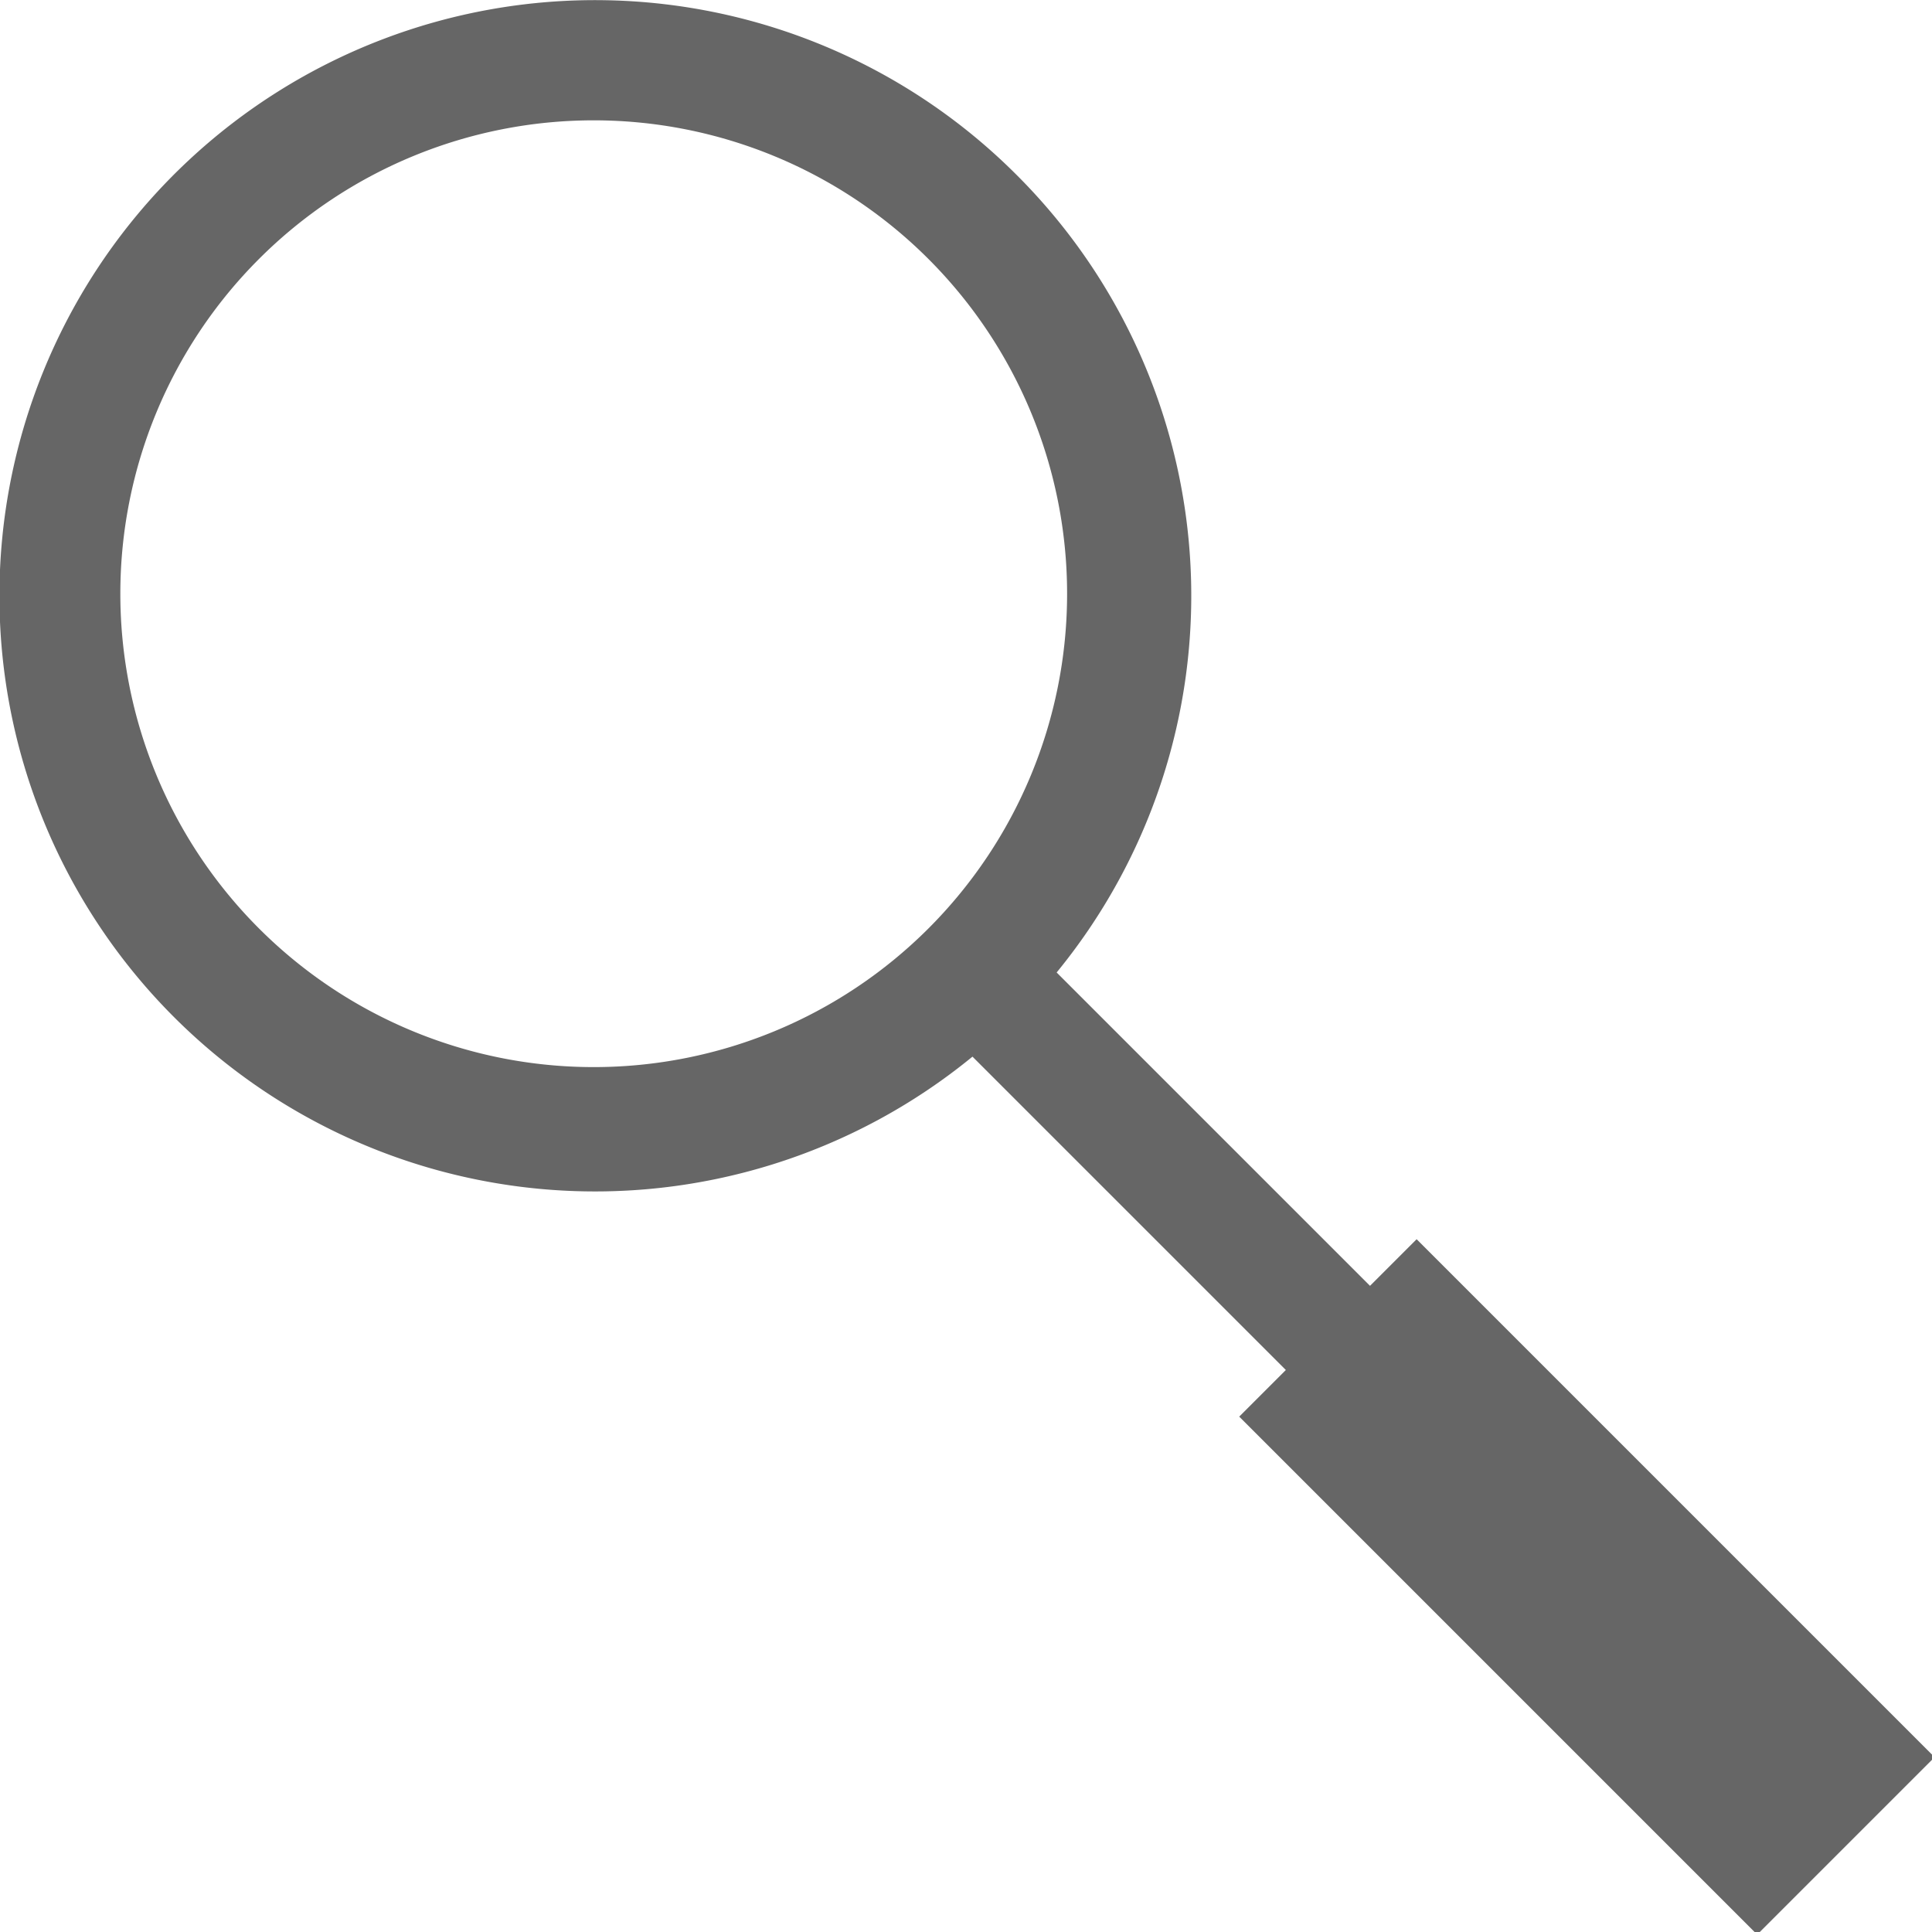 <svg xmlns="http://www.w3.org/2000/svg" viewBox="0 0 14.92 14.92"><defs><style>.cls-1{fill:#666;}</style></defs><title>Asset 1</title><g id="Layer_2" data-name="Layer 2"><g id="Layer_1-2" data-name="Layer 1"><path class="cls-1" d="M7.85,1.35a4.6,4.6,0,1,0-.34,6.81l2.42,2.42-.36.36,4,4,1.37-1.37-4-4-.36.36L8.16,7.51A4.59,4.59,0,0,0,7.85,1.35ZM2,7.17A3.63,3.63,0,0,1,7.17,2,3.63,3.63,0,0,1,2,7.17Z"/></g></g></svg>
